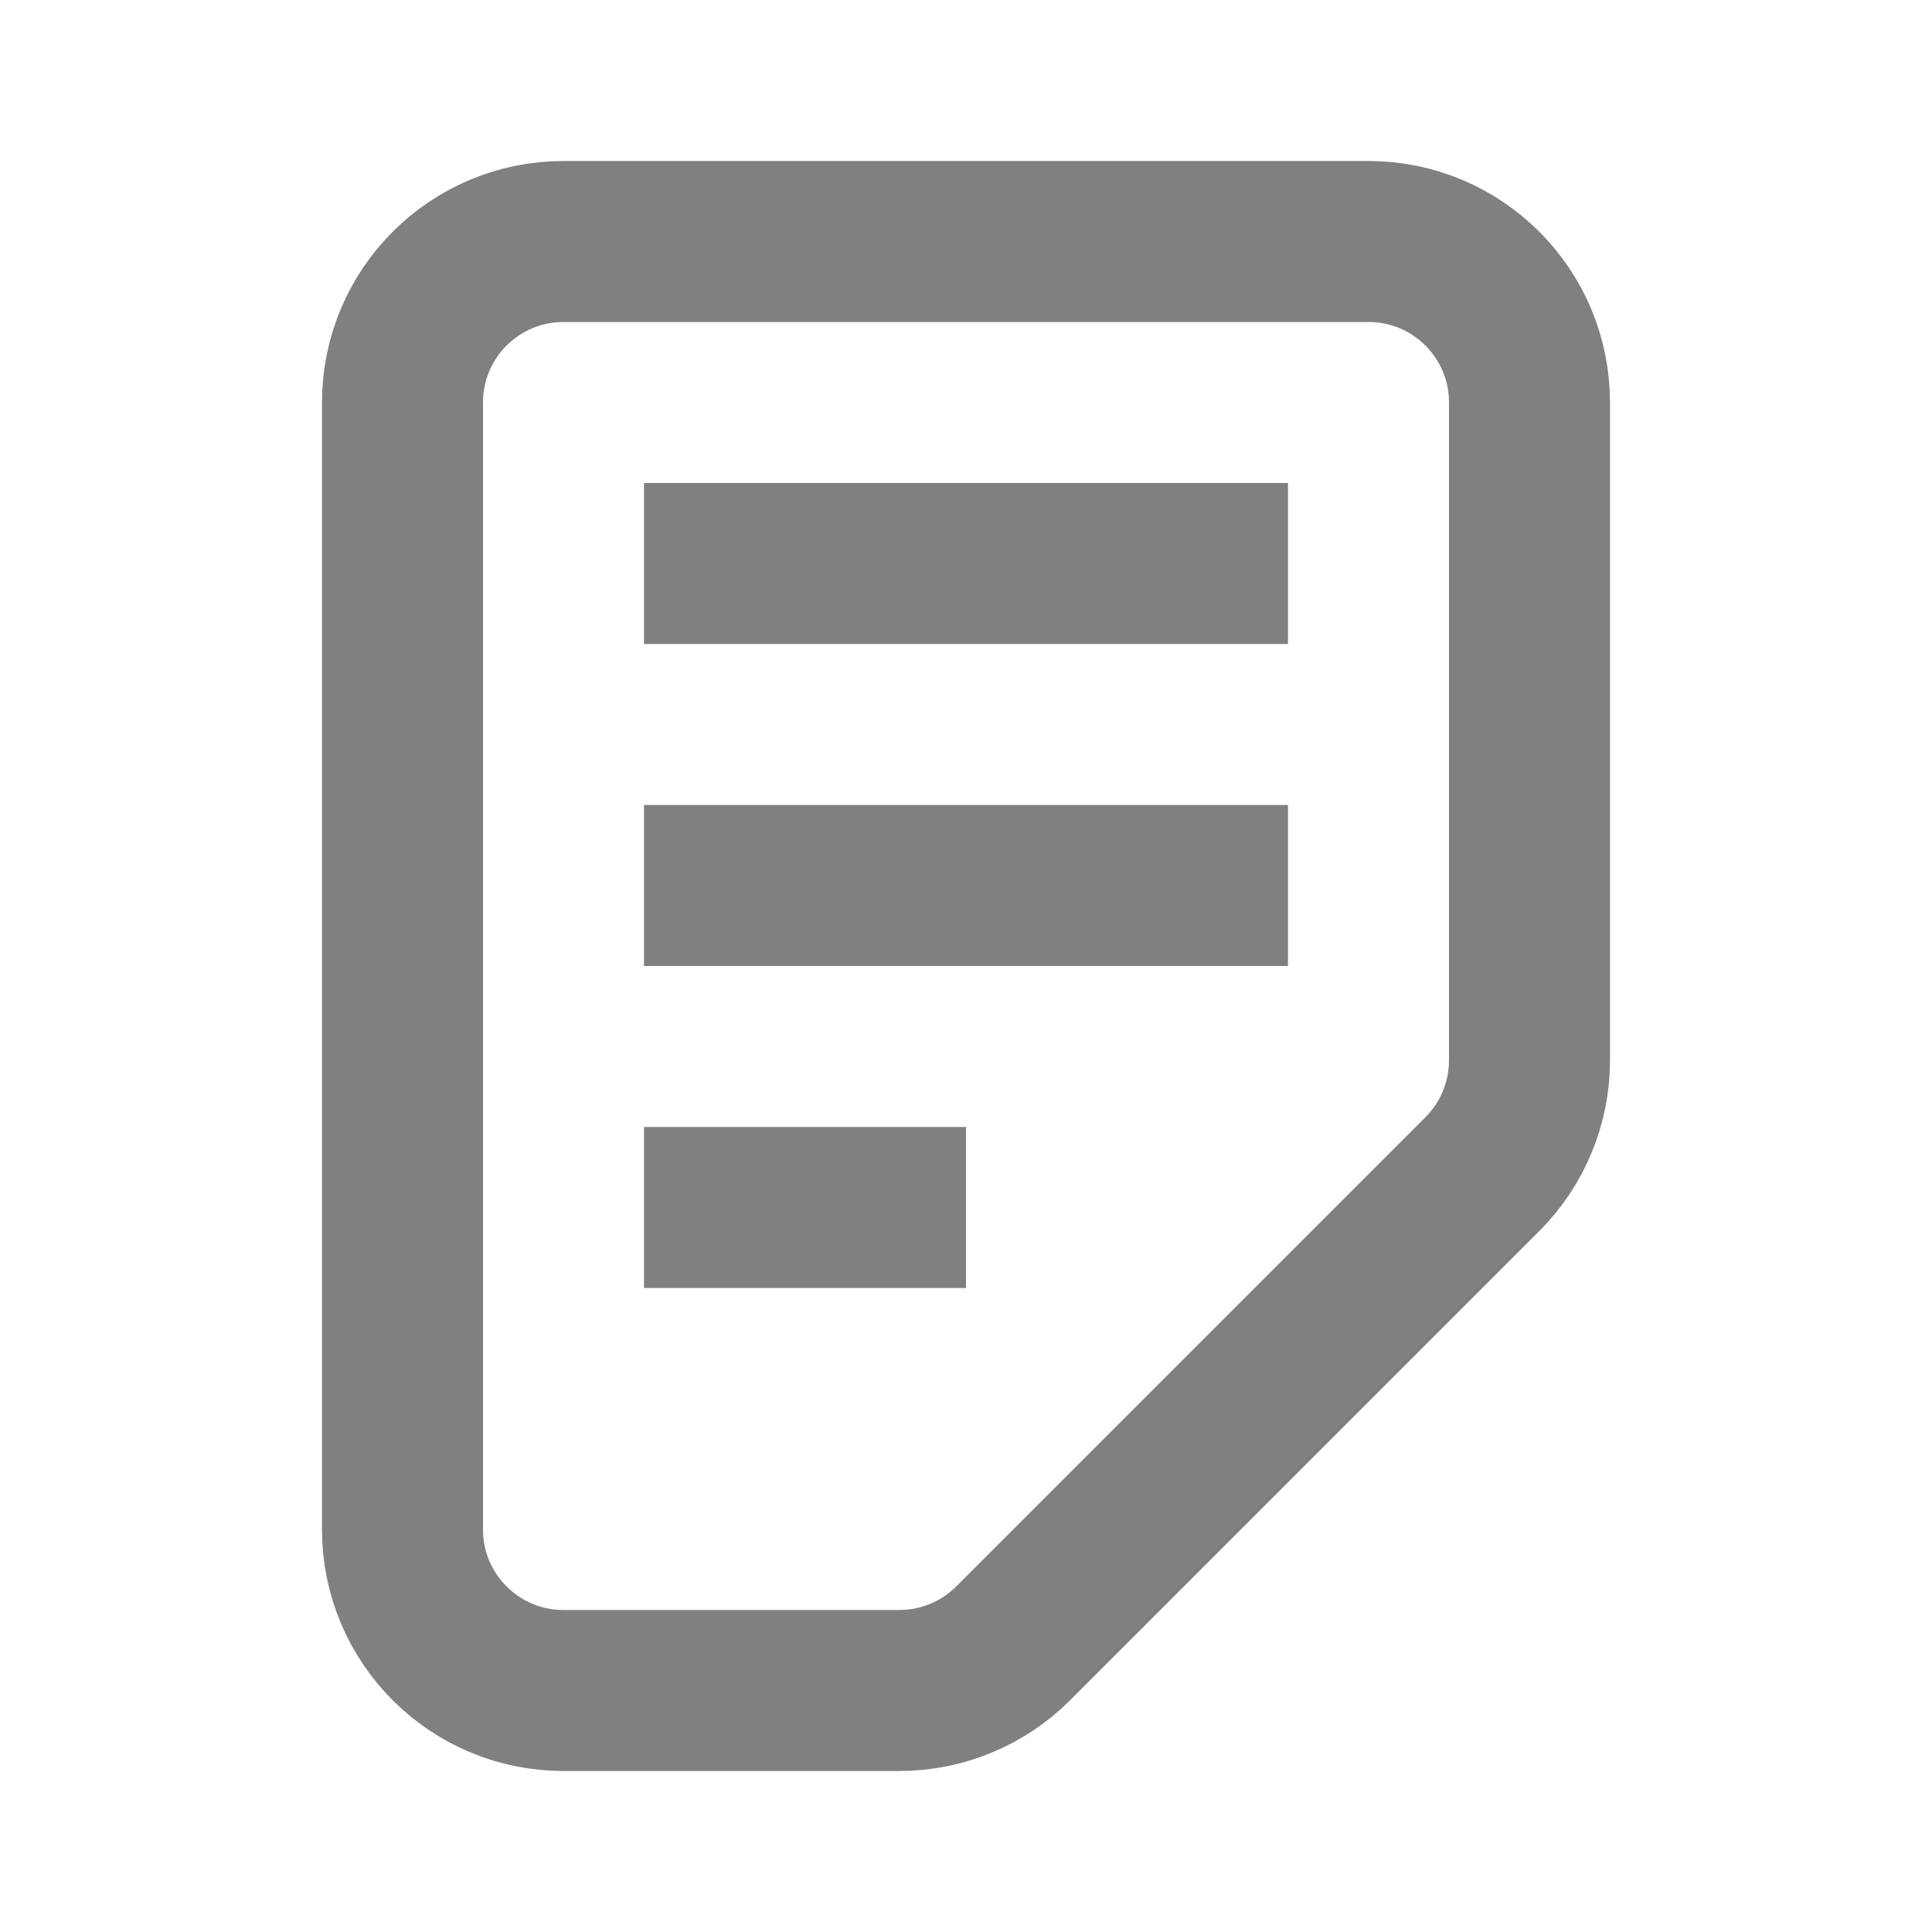 <svg width="24" height="24" viewBox="0 0 24 24" fill="none" xmlns="http://www.w3.org/2000/svg">
<path d="M5 5C5 3.895 5.895 3 7 3H17C18.105 3 19 3.895 19 5V13.172C19 13.702 18.789 14.211 18.414 14.586L12.586 20.414C12.211 20.789 11.702 21 11.172 21H7C5.895 21 5 20.105 5 19V5Z" stroke="#808080" stroke-width="2"/>
<path d="M8 7H16" stroke="#808080" stroke-width="2"/>
<path d="M8 11H16" stroke="#808080" stroke-width="2"/>
<path d="M8 15H12" stroke="#808080" stroke-width="2"/>
</svg>
